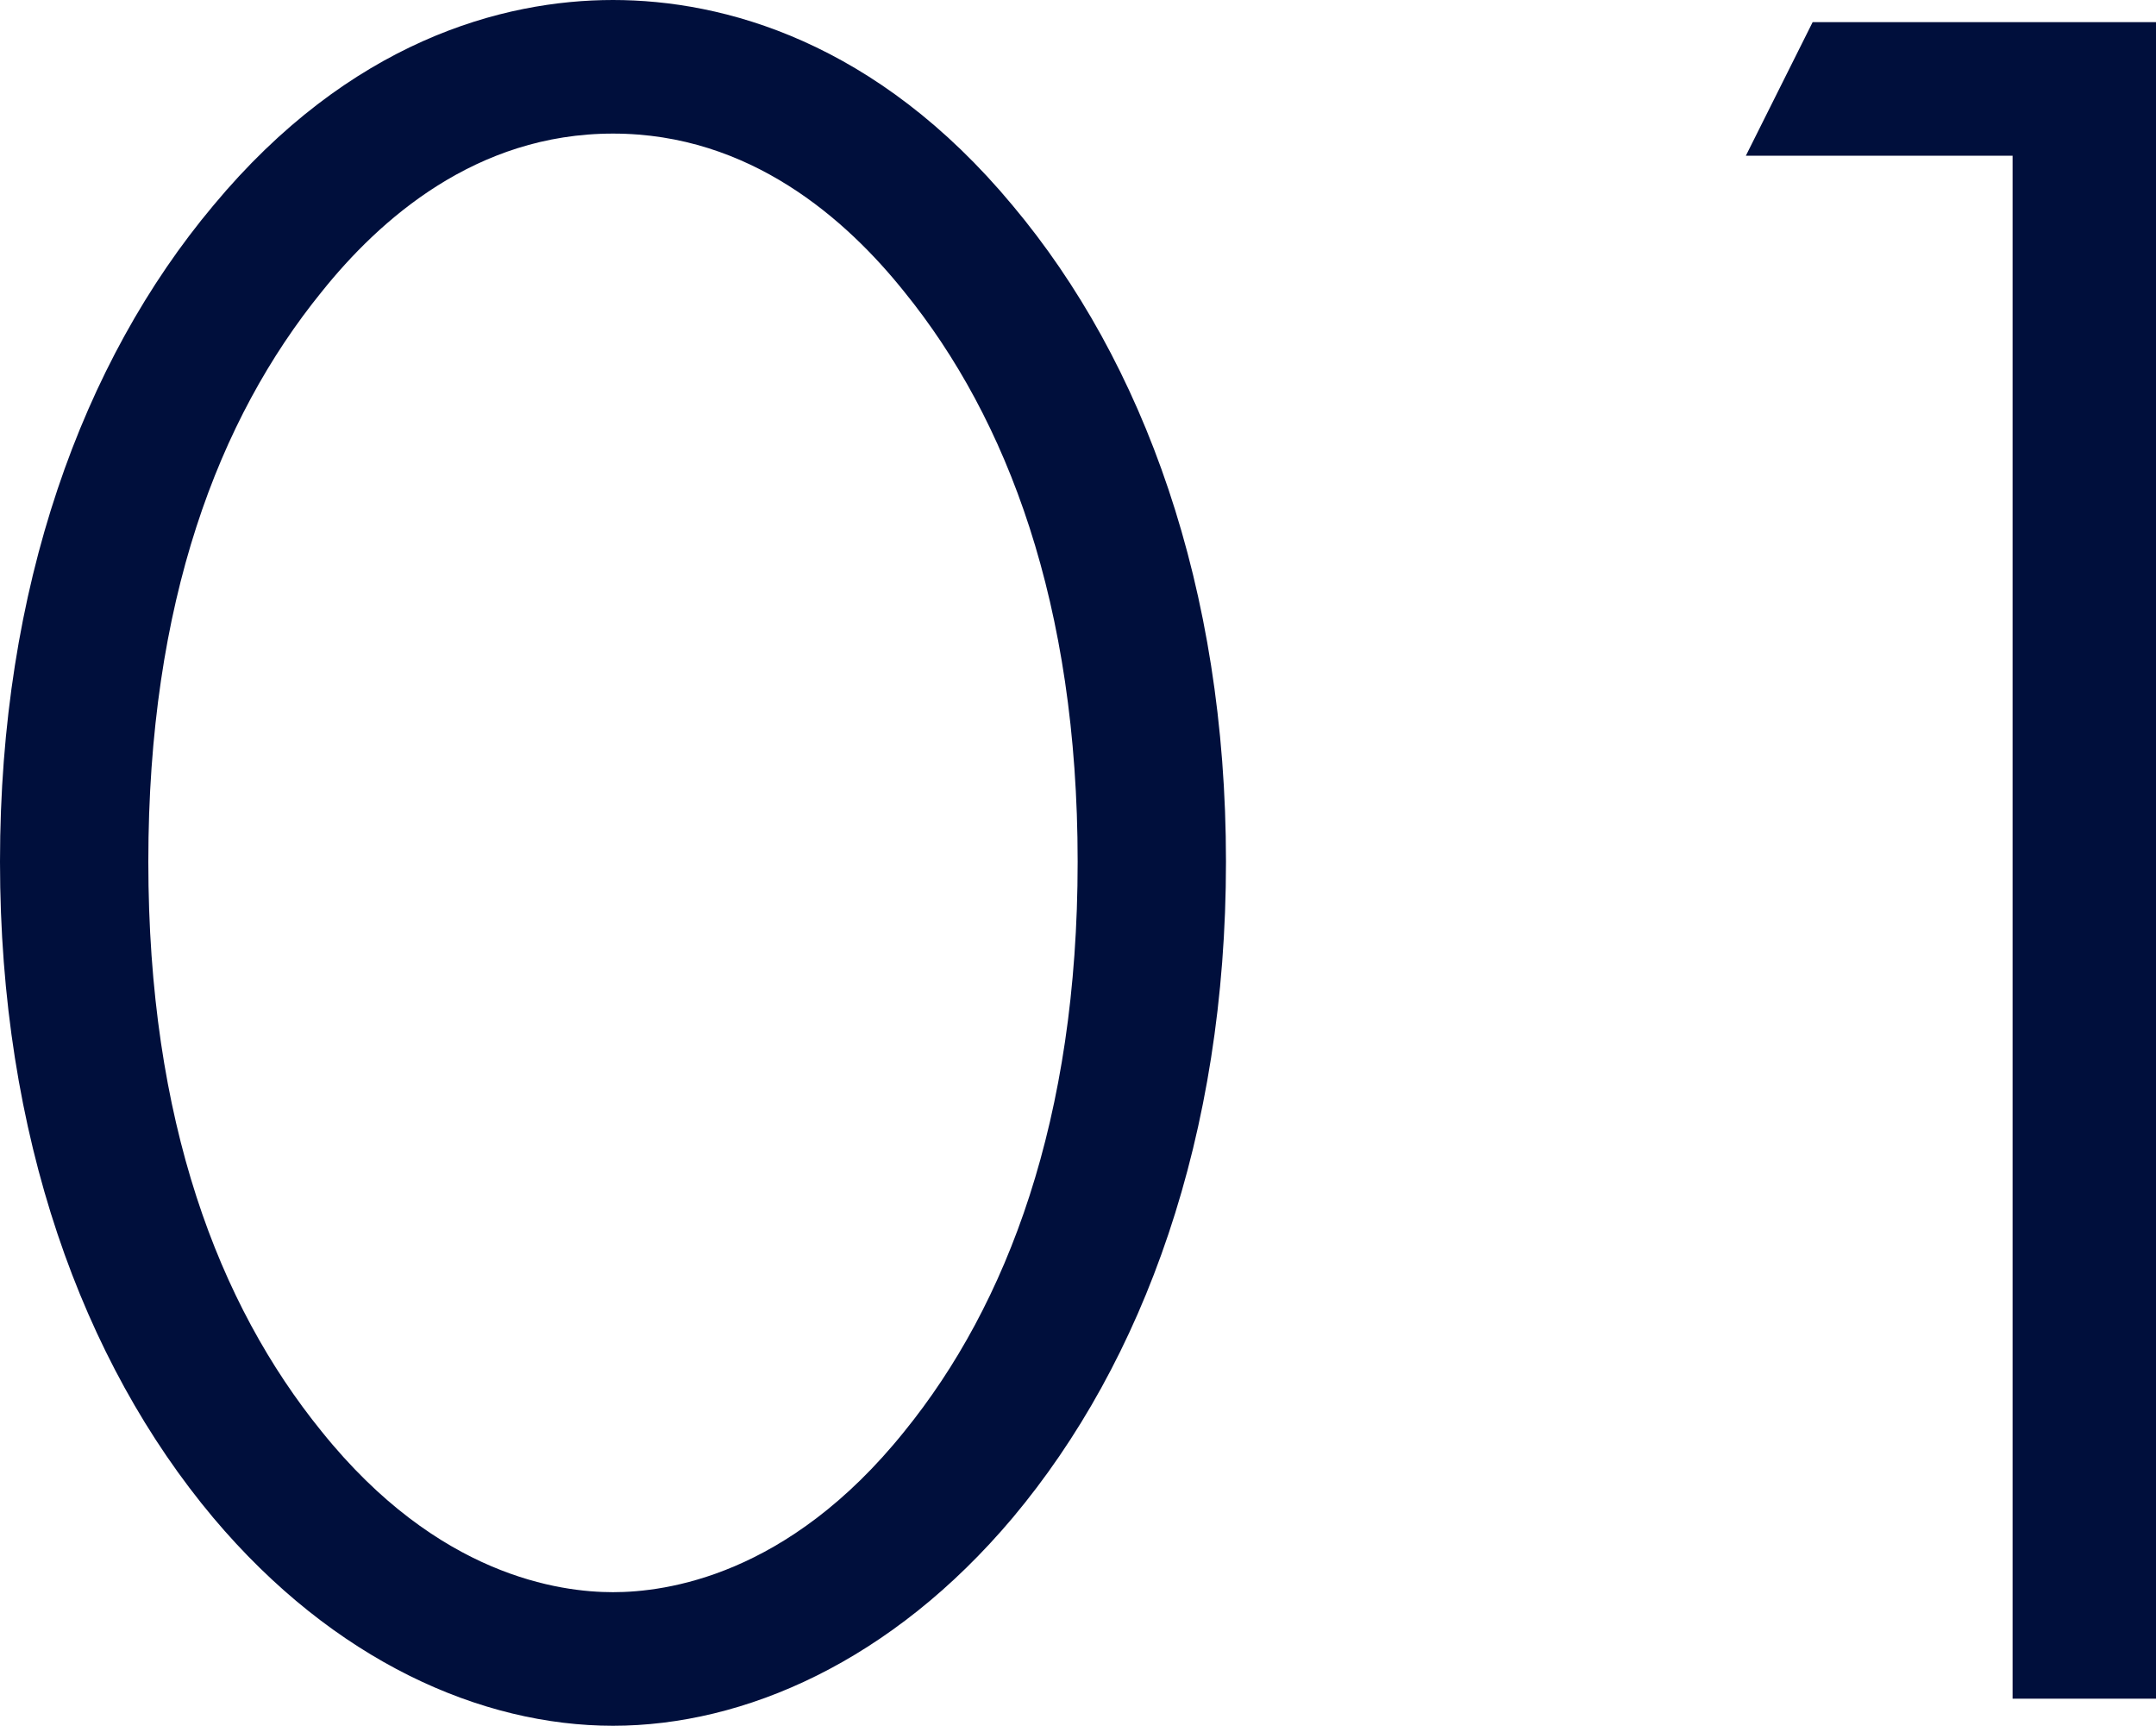 <?xml version="1.0" encoding="UTF-8"?>
<svg id="_レイヤー_2" data-name="レイヤー 2" xmlns="http://www.w3.org/2000/svg" viewBox="0 0 61.34 49.1">
  <g id="_デザイン" data-name="デザイン">
    <g>
      <path d="m28.43,6.17c3.64,4.34,5.95,10.64,5.95,18.34s-2.31,14-5.95,18.34c-3.36,3.99-7.42,5.74-10.99,5.74s-7.63-1.75-10.99-5.74C2.81,38.51.5,32.21.5,24.51S2.81,10.51,6.45,6.17C10.23,1.62,14.43.5,17.44.5s7.21,1.12,10.99,5.67Zm-2.31,34.86c3.01-3.71,5.04-9.1,5.04-16.52s-2.03-12.81-5.04-16.52c-1.68-2.1-4.55-4.69-8.68-4.69s-7,2.59-8.68,4.69c-3.01,3.71-5.04,9.03-5.04,16.52s2.03,12.81,5.04,16.52c3.43,4.27,7.07,4.76,8.68,4.76s5.25-.49,8.68-4.76Z" fill="#000f3c" stroke="#000f3c" stroke-miterlimit="10"/>
      <path d="m57.76,3.93h-7.28l1.4-2.8h8.96v46.69h-3.08V3.93Z" fill="#000f3c" stroke="#000f3c" stroke-miterlimit="10"/>
    </g>
  </g>
</svg>